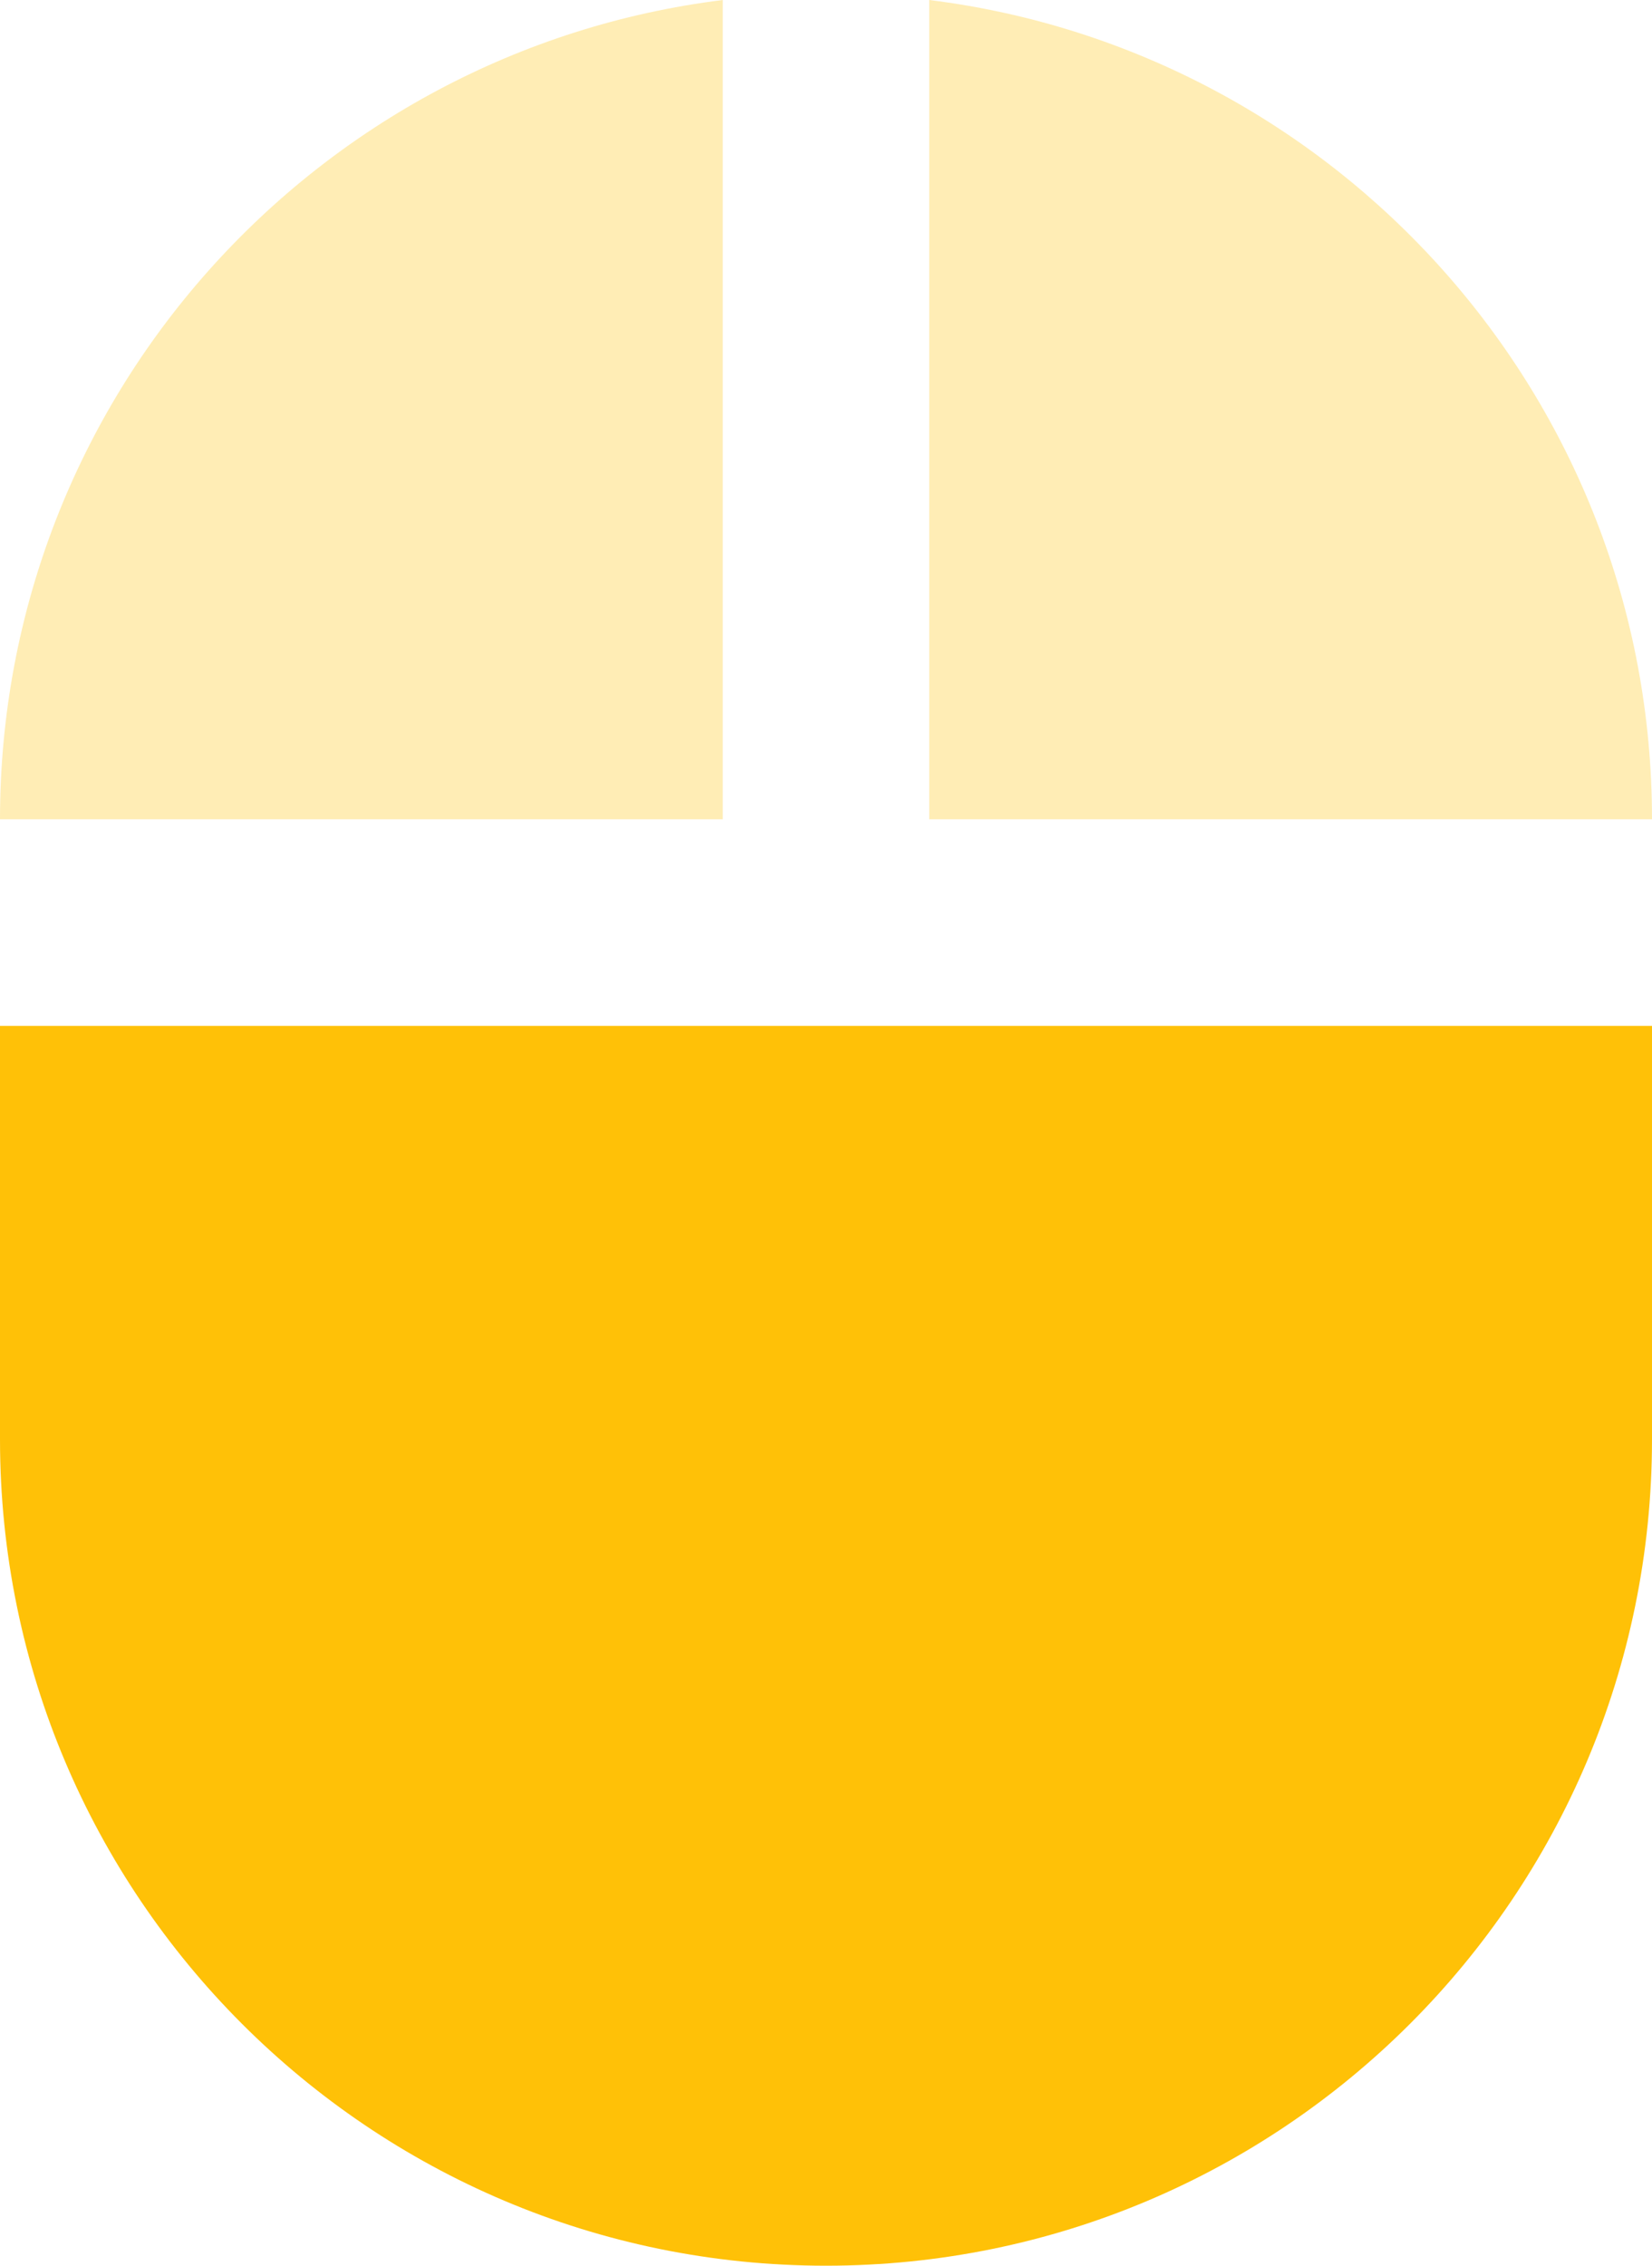 <svg xmlns="http://www.w3.org/2000/svg" viewBox="0 0 32 43.86" fill="#FFC107"><path d="m18 0v15.86h14c0-8.16-6.11-14.88-14-15.86" opacity=".3"/><path d="m0 27.86c0 8.84 7.16 16 16 16 8.84 0 16-7.16 16-16v-8h-32v8"/><path d="m14 0c-7.89.98-14 7.7-14 15.86h14v-15.86" opacity=".3"/></svg>
